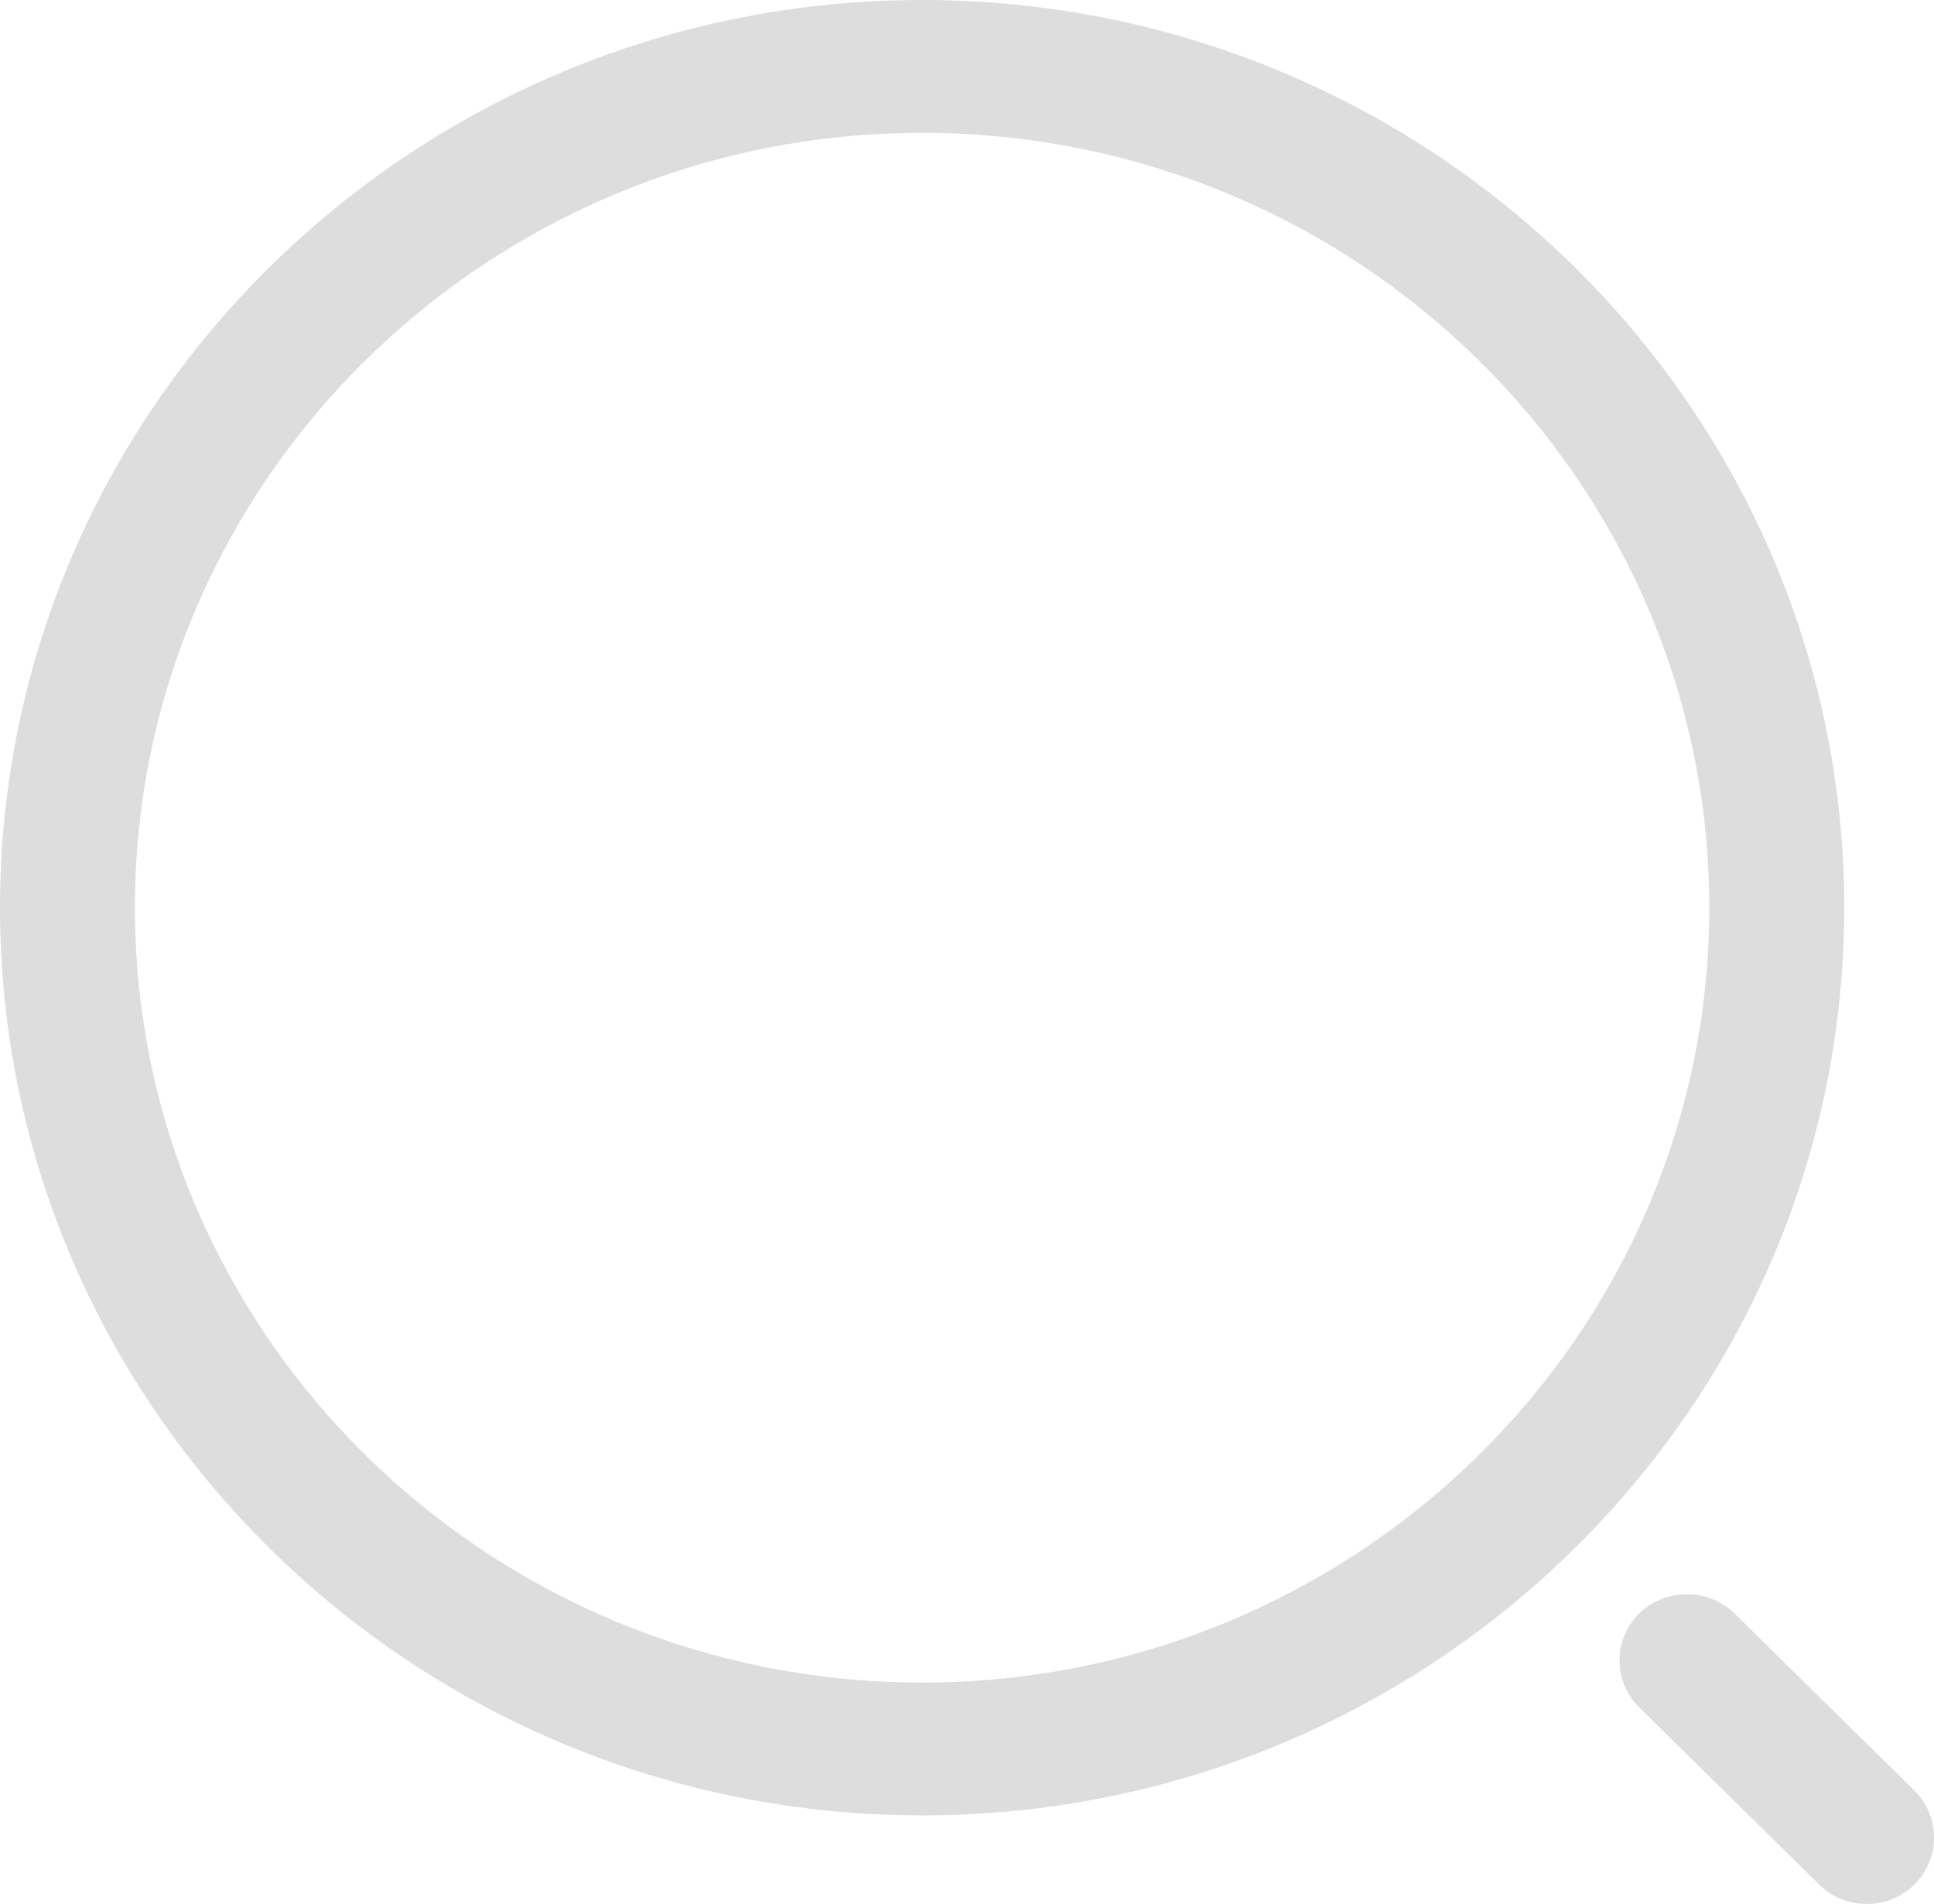<svg width="128" height="126" viewBox="0 0 128 126" fill="none" xmlns="http://www.w3.org/2000/svg">
<path d="M61.029 120.14C27.389 120.14 -0 93.182 -0 60.07C-0 26.958 27.389 0 61.029 0C94.669 0 122.058 26.958 122.058 60.07C122.058 93.182 94.669 120.14 61.029 120.14ZM61.029 8.791C32.271 8.791 8.931 31.822 8.931 60.07C8.931 88.317 32.271 111.349 61.029 111.349C89.787 111.349 113.127 88.317 113.127 60.07C113.127 31.822 89.787 8.791 61.029 8.791Z" fill="#DDDDDD"/>
<path d="M123.549 126C122.418 126 121.287 125.59 120.394 124.711L108.486 112.99C106.759 111.29 106.759 108.477 108.486 106.778C110.212 105.078 113.07 105.078 114.797 106.778L126.705 118.499C128.432 120.198 128.432 123.011 126.705 124.711C125.812 125.59 124.681 126 123.549 126Z" fill="#DDDDDD"/>
</svg>
